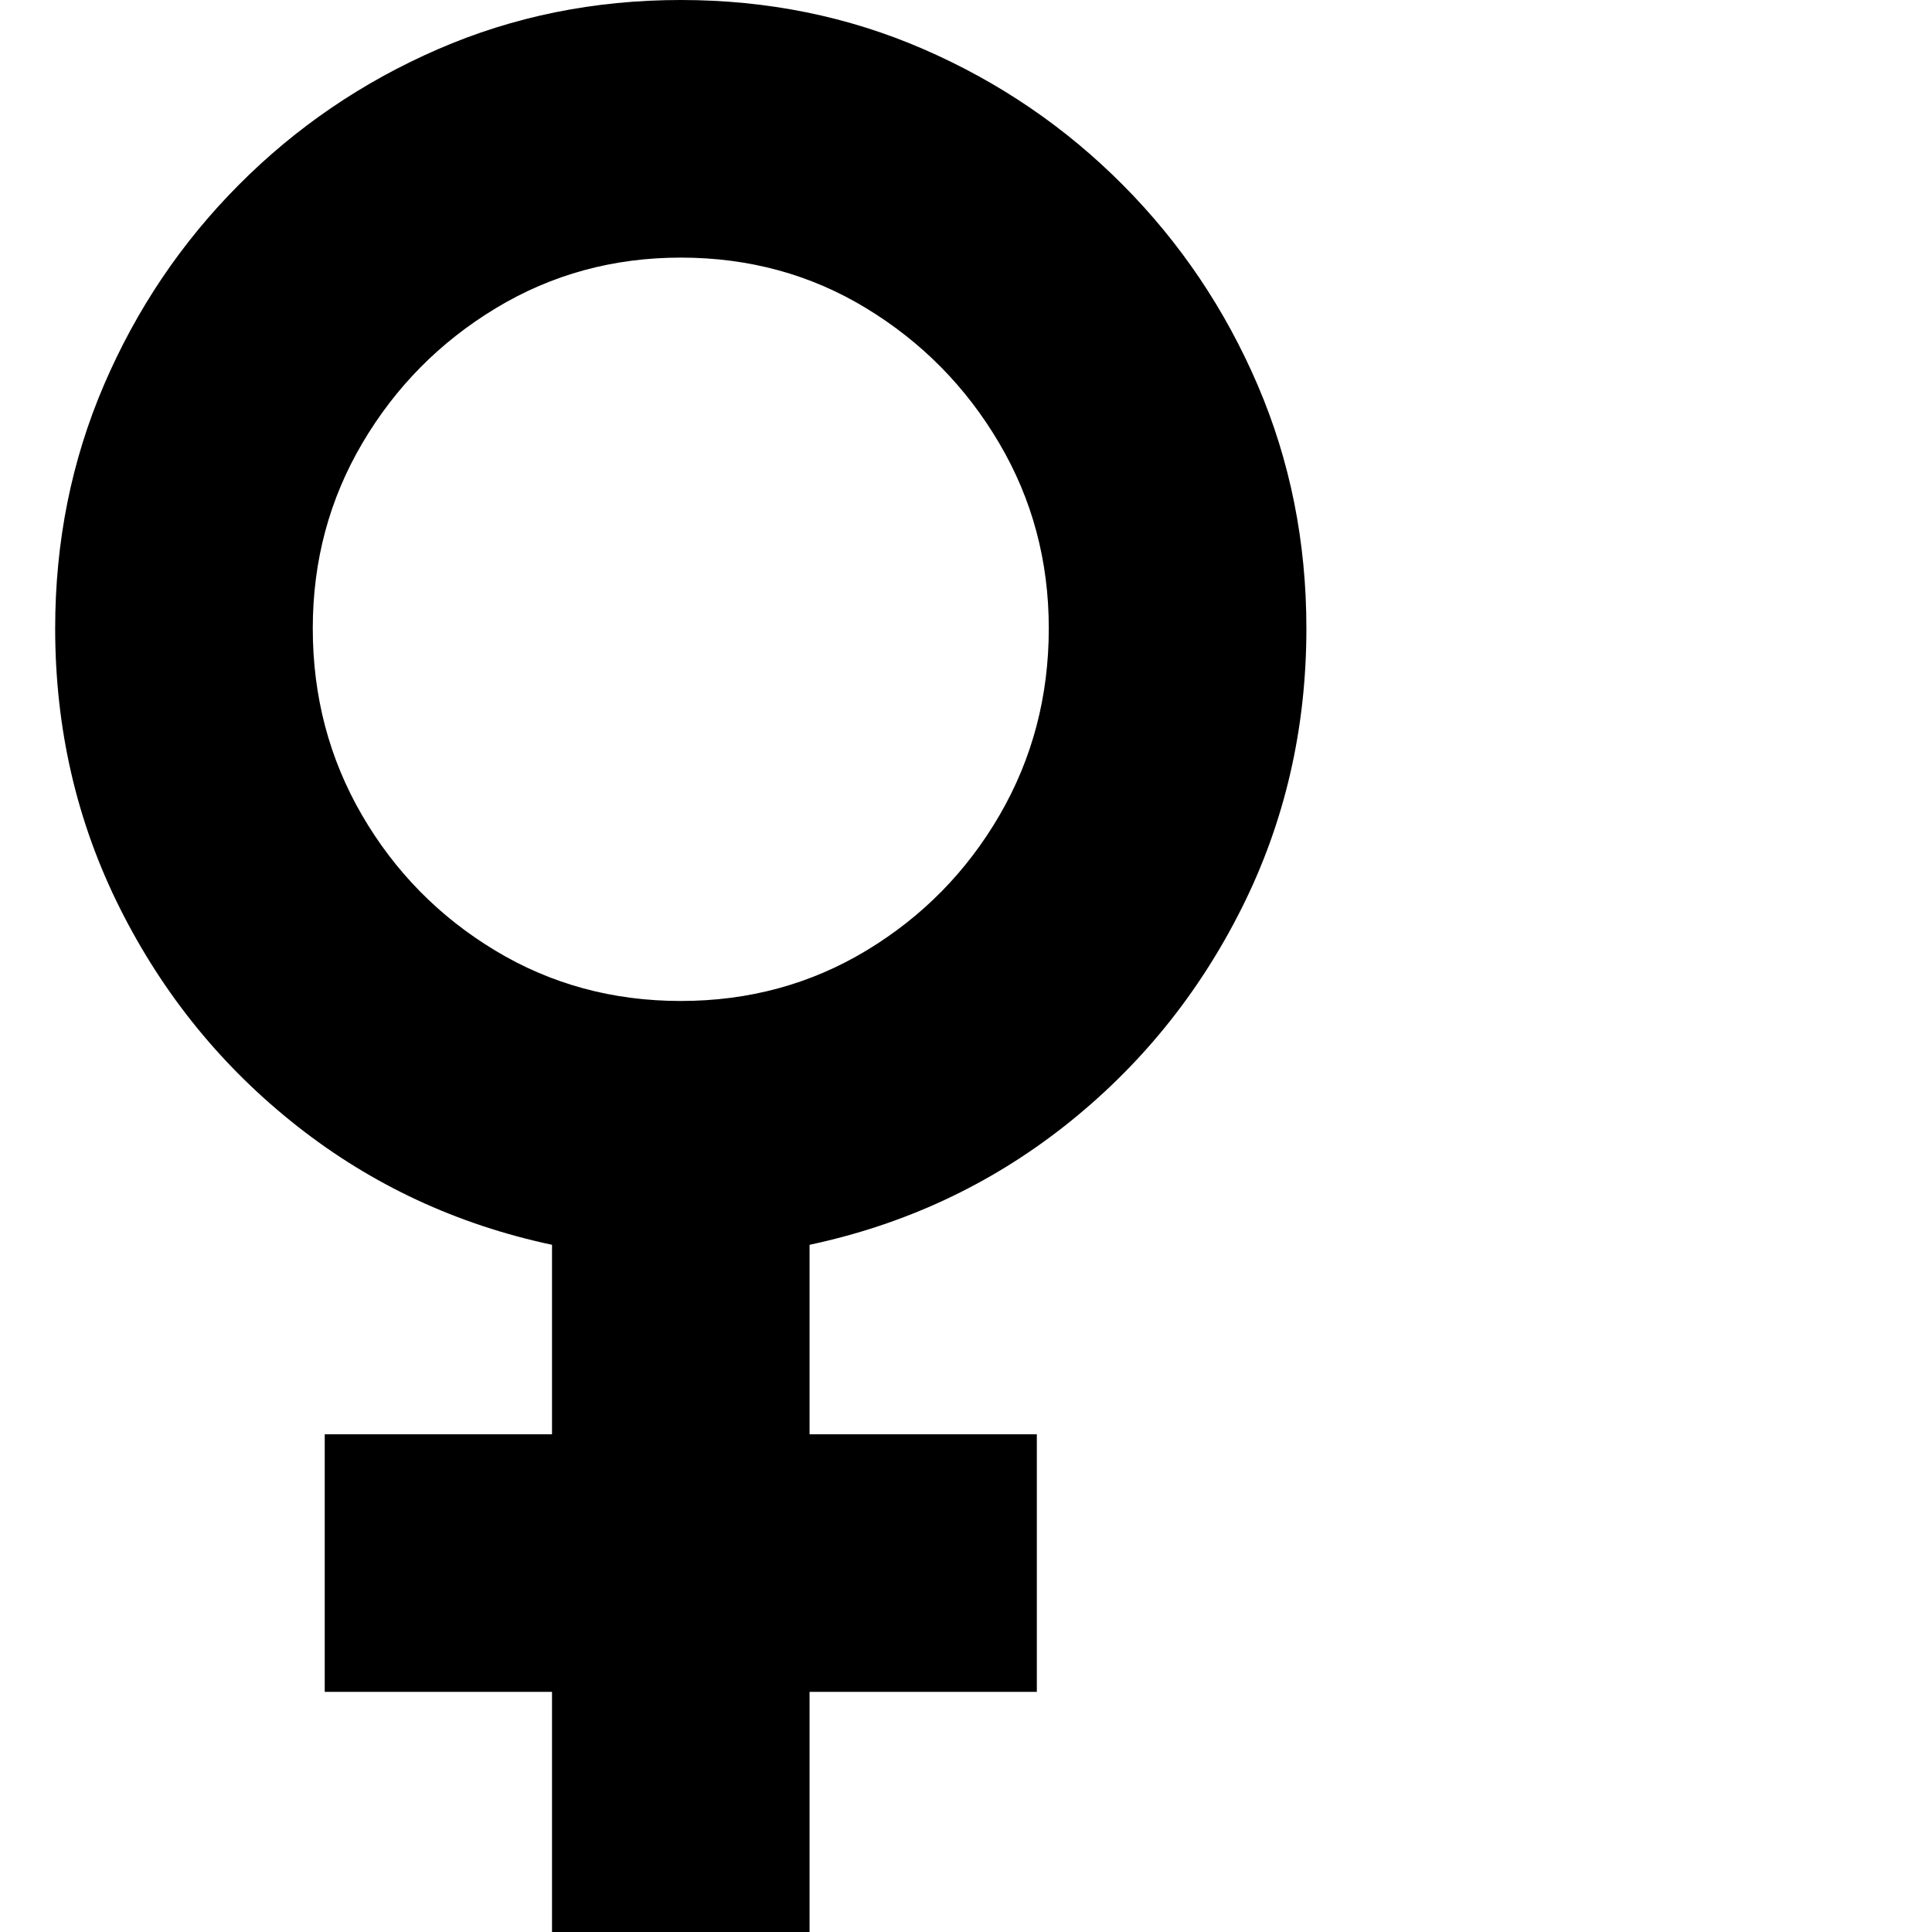 <svg version="1.1" xmlns="http://www.w3.org/2000/svg" style="fill:rgba(0,0,0,1.0)" width="256" height="256" viewBox="0 0 30.938 32.812"><path fill="rgb(0, 0, 0)" d="M8.438 32.812 L8.438 28.734 L4.578 28.734 L4.578 24.359 L8.438 24.359 L8.438 21.141 C6.823 20.797 5.38 20.125 4.109 19.125 C2.839 18.125 1.836 16.893 1.102 15.43 C0.367 13.966 0 12.38 0 10.672 C0 9.203 0.276 7.826 0.828 6.539 C1.38 5.253 2.143 4.12 3.117 3.141 C4.091 2.161 5.219 1.393 6.5 0.836 C7.781 0.279 9.156 -0 10.625 -0 C12.094 -0 13.469 0.279 14.75 0.836 C16.031 1.393 17.159 2.161 18.133 3.141 C19.107 4.12 19.87 5.253 20.422 6.539 C20.974 7.826 21.25 9.203 21.25 10.672 C21.25 12.38 20.883 13.966 20.148 15.43 C19.414 16.893 18.411 18.125 17.141 19.125 C15.87 20.125 14.427 20.797 12.812 21.141 L12.812 24.359 L16.672 24.359 L16.672 28.734 L12.812 28.734 L12.812 32.812 Z M10.625 17 C11.781 17 12.833 16.714 13.781 16.141 C14.729 15.568 15.482 14.802 16.039 13.844 C16.596 12.885 16.875 11.828 16.875 10.672 C16.875 9.526 16.594 8.477 16.031 7.523 C15.469 6.57 14.716 5.807 13.773 5.234 C12.831 4.661 11.781 4.375 10.625 4.375 C9.479 4.375 8.432 4.661 7.484 5.234 C6.536 5.807 5.781 6.57 5.219 7.523 C4.656 8.477 4.375 9.526 4.375 10.672 C4.375 11.828 4.654 12.885 5.211 13.844 C5.768 14.802 6.521 15.568 7.469 16.141 C8.417 16.714 9.469 17 10.625 17 Z M30.938 27.344" /></svg>
